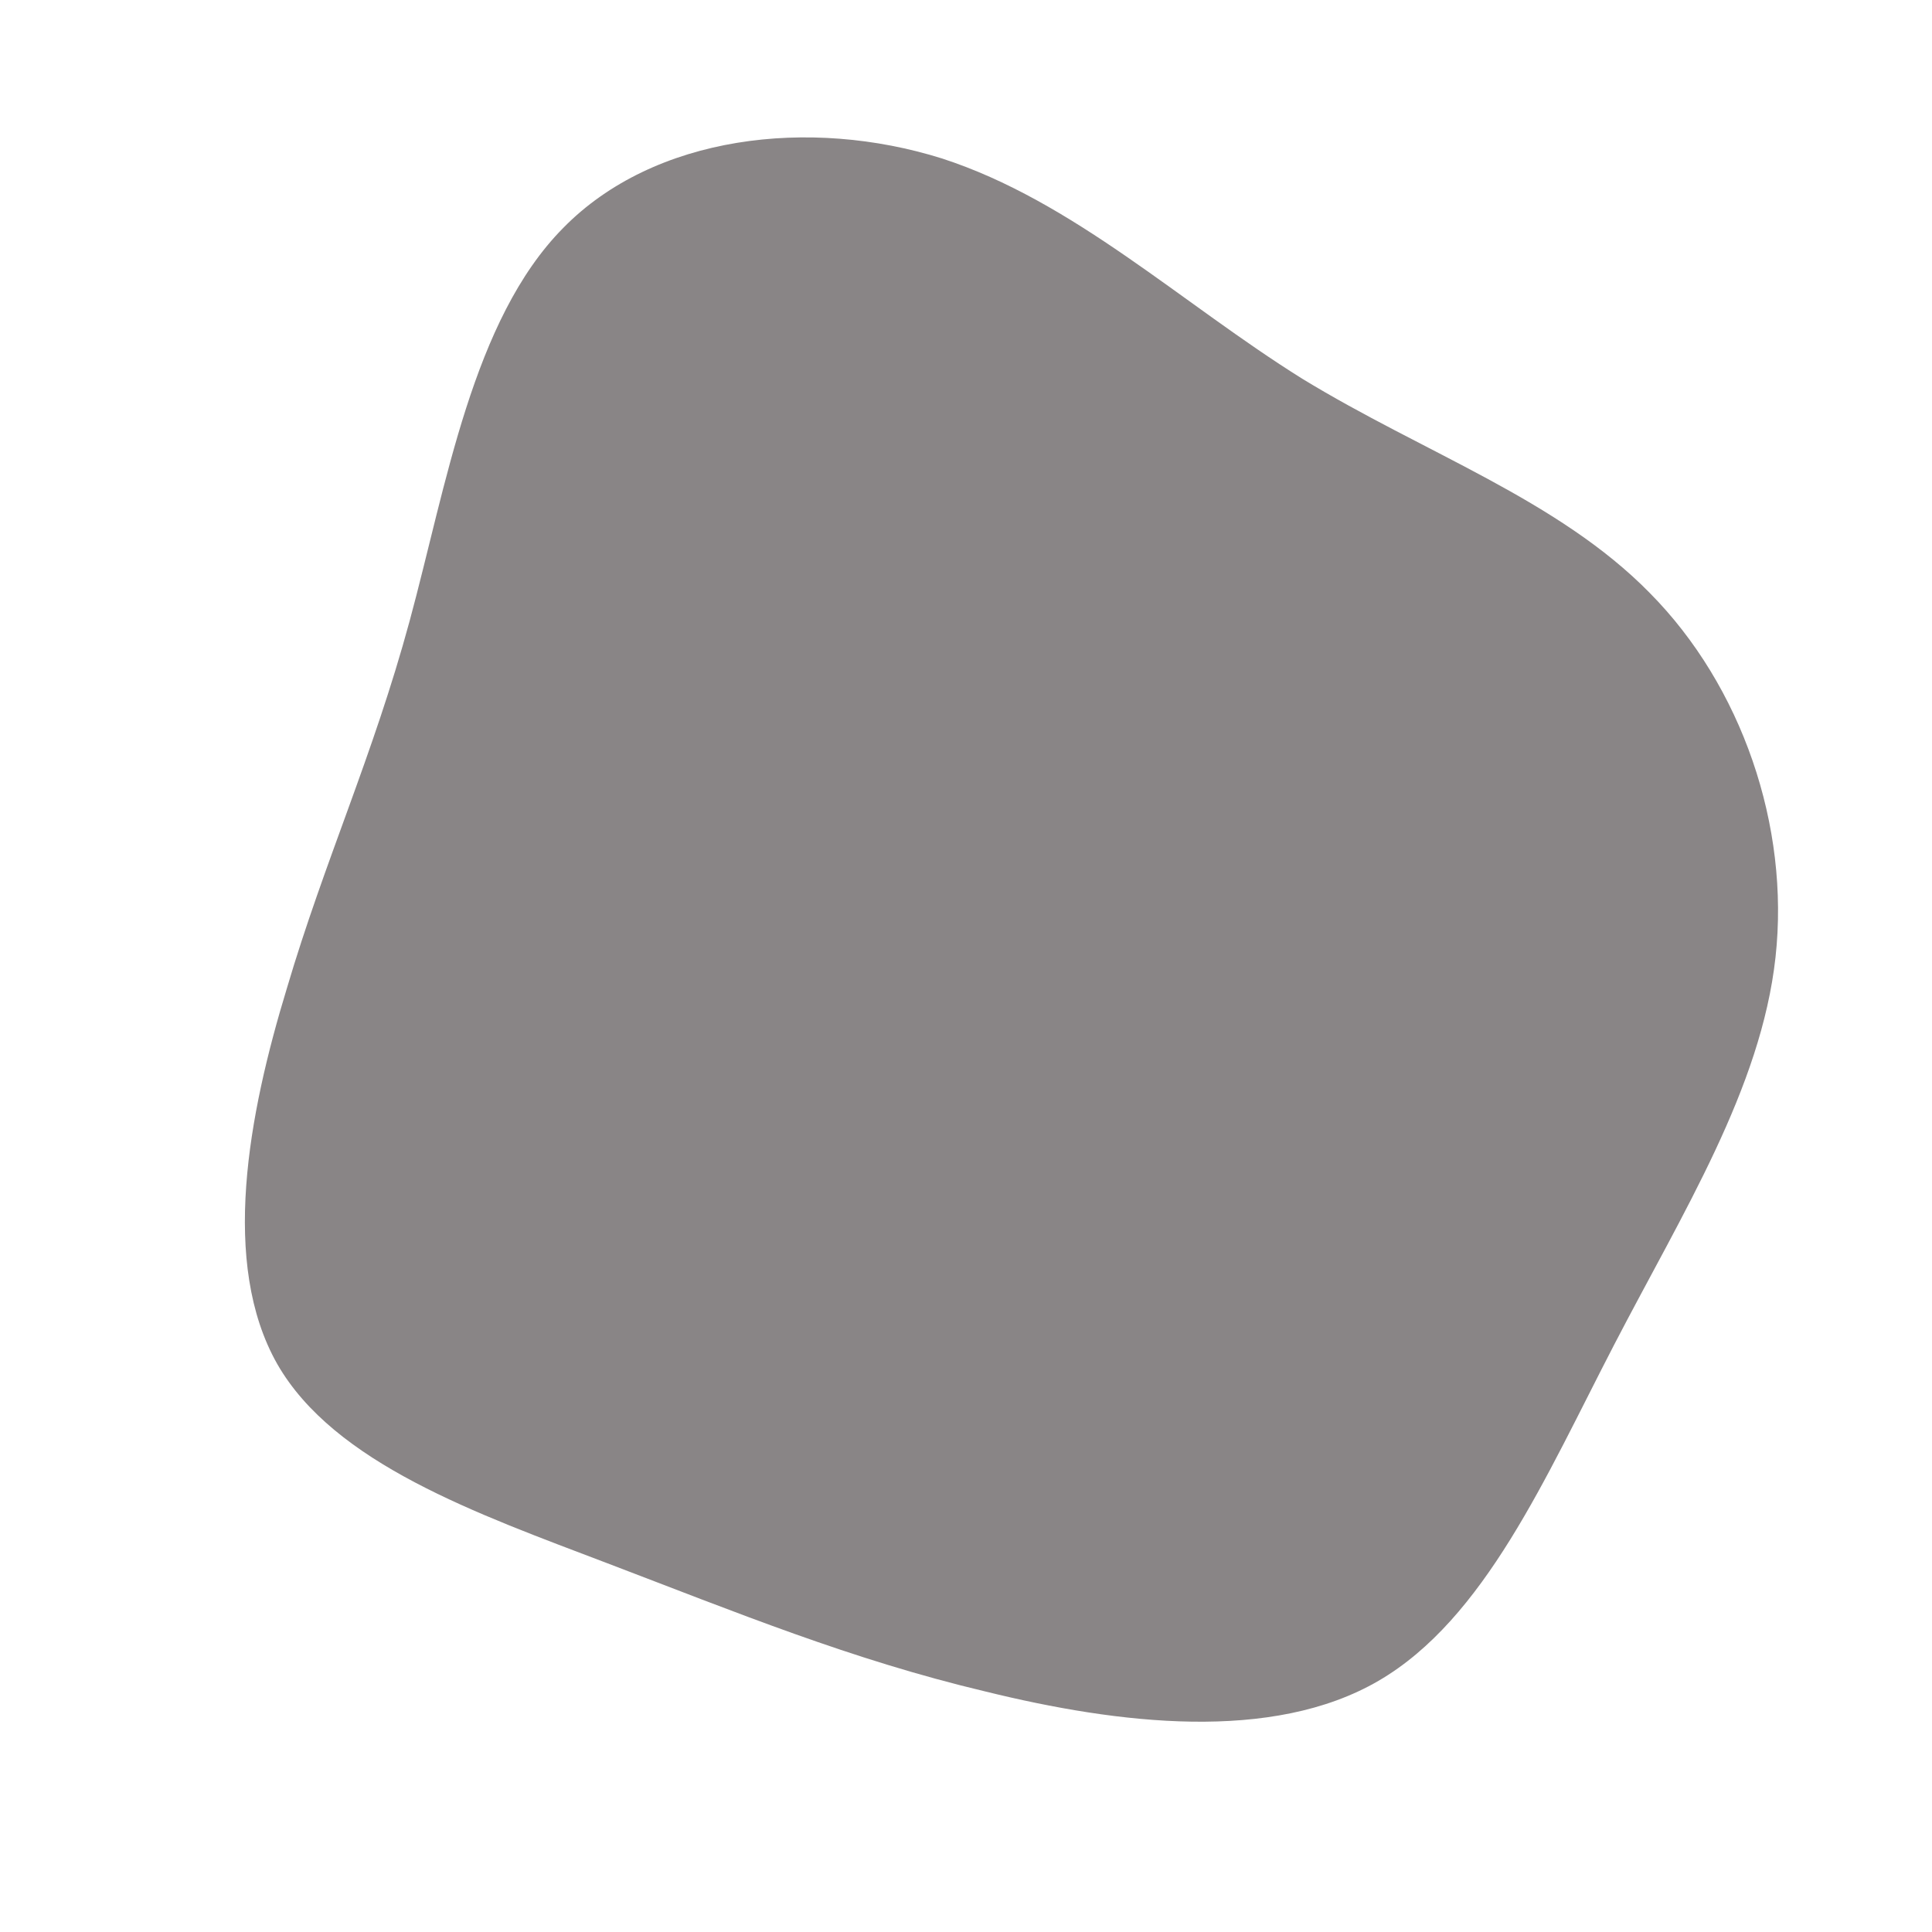 <?xml version="1.0" standalone="no"?>
<svg viewBox="0 0 200 200" xmlns="http://www.w3.org/2000/svg">
  <path fill="#898586" d="M34.8,-60.8C47.4,-53.1,61.3,-48.3,70.8,-38.6C80.3,-29,85.3,-14.5,83.8,-0.9C82.3,12.7,74.2,25.5,67.1,39.2C60,52.9,53.7,67.6,42.7,74C31.7,80.4,15.8,78.5,2,75.1C-11.9,71.8,-23.8,66.9,-37.2,61.8C-50.6,56.7,-65.4,51.5,-71.3,41.2C-77.2,30.8,-74.3,15.4,-70.3,2.3C-66.4,-10.9,-61.4,-21.7,-57.6,-35.7C-53.8,-49.7,-51.1,-66.9,-41.7,-76.4C-32.3,-86,-16.2,-87.9,-2.5,-83.6C11.1,-79.2,22.3,-68.6,34.8,-60.8Z" transform="translate(100 100)" />
</svg>
